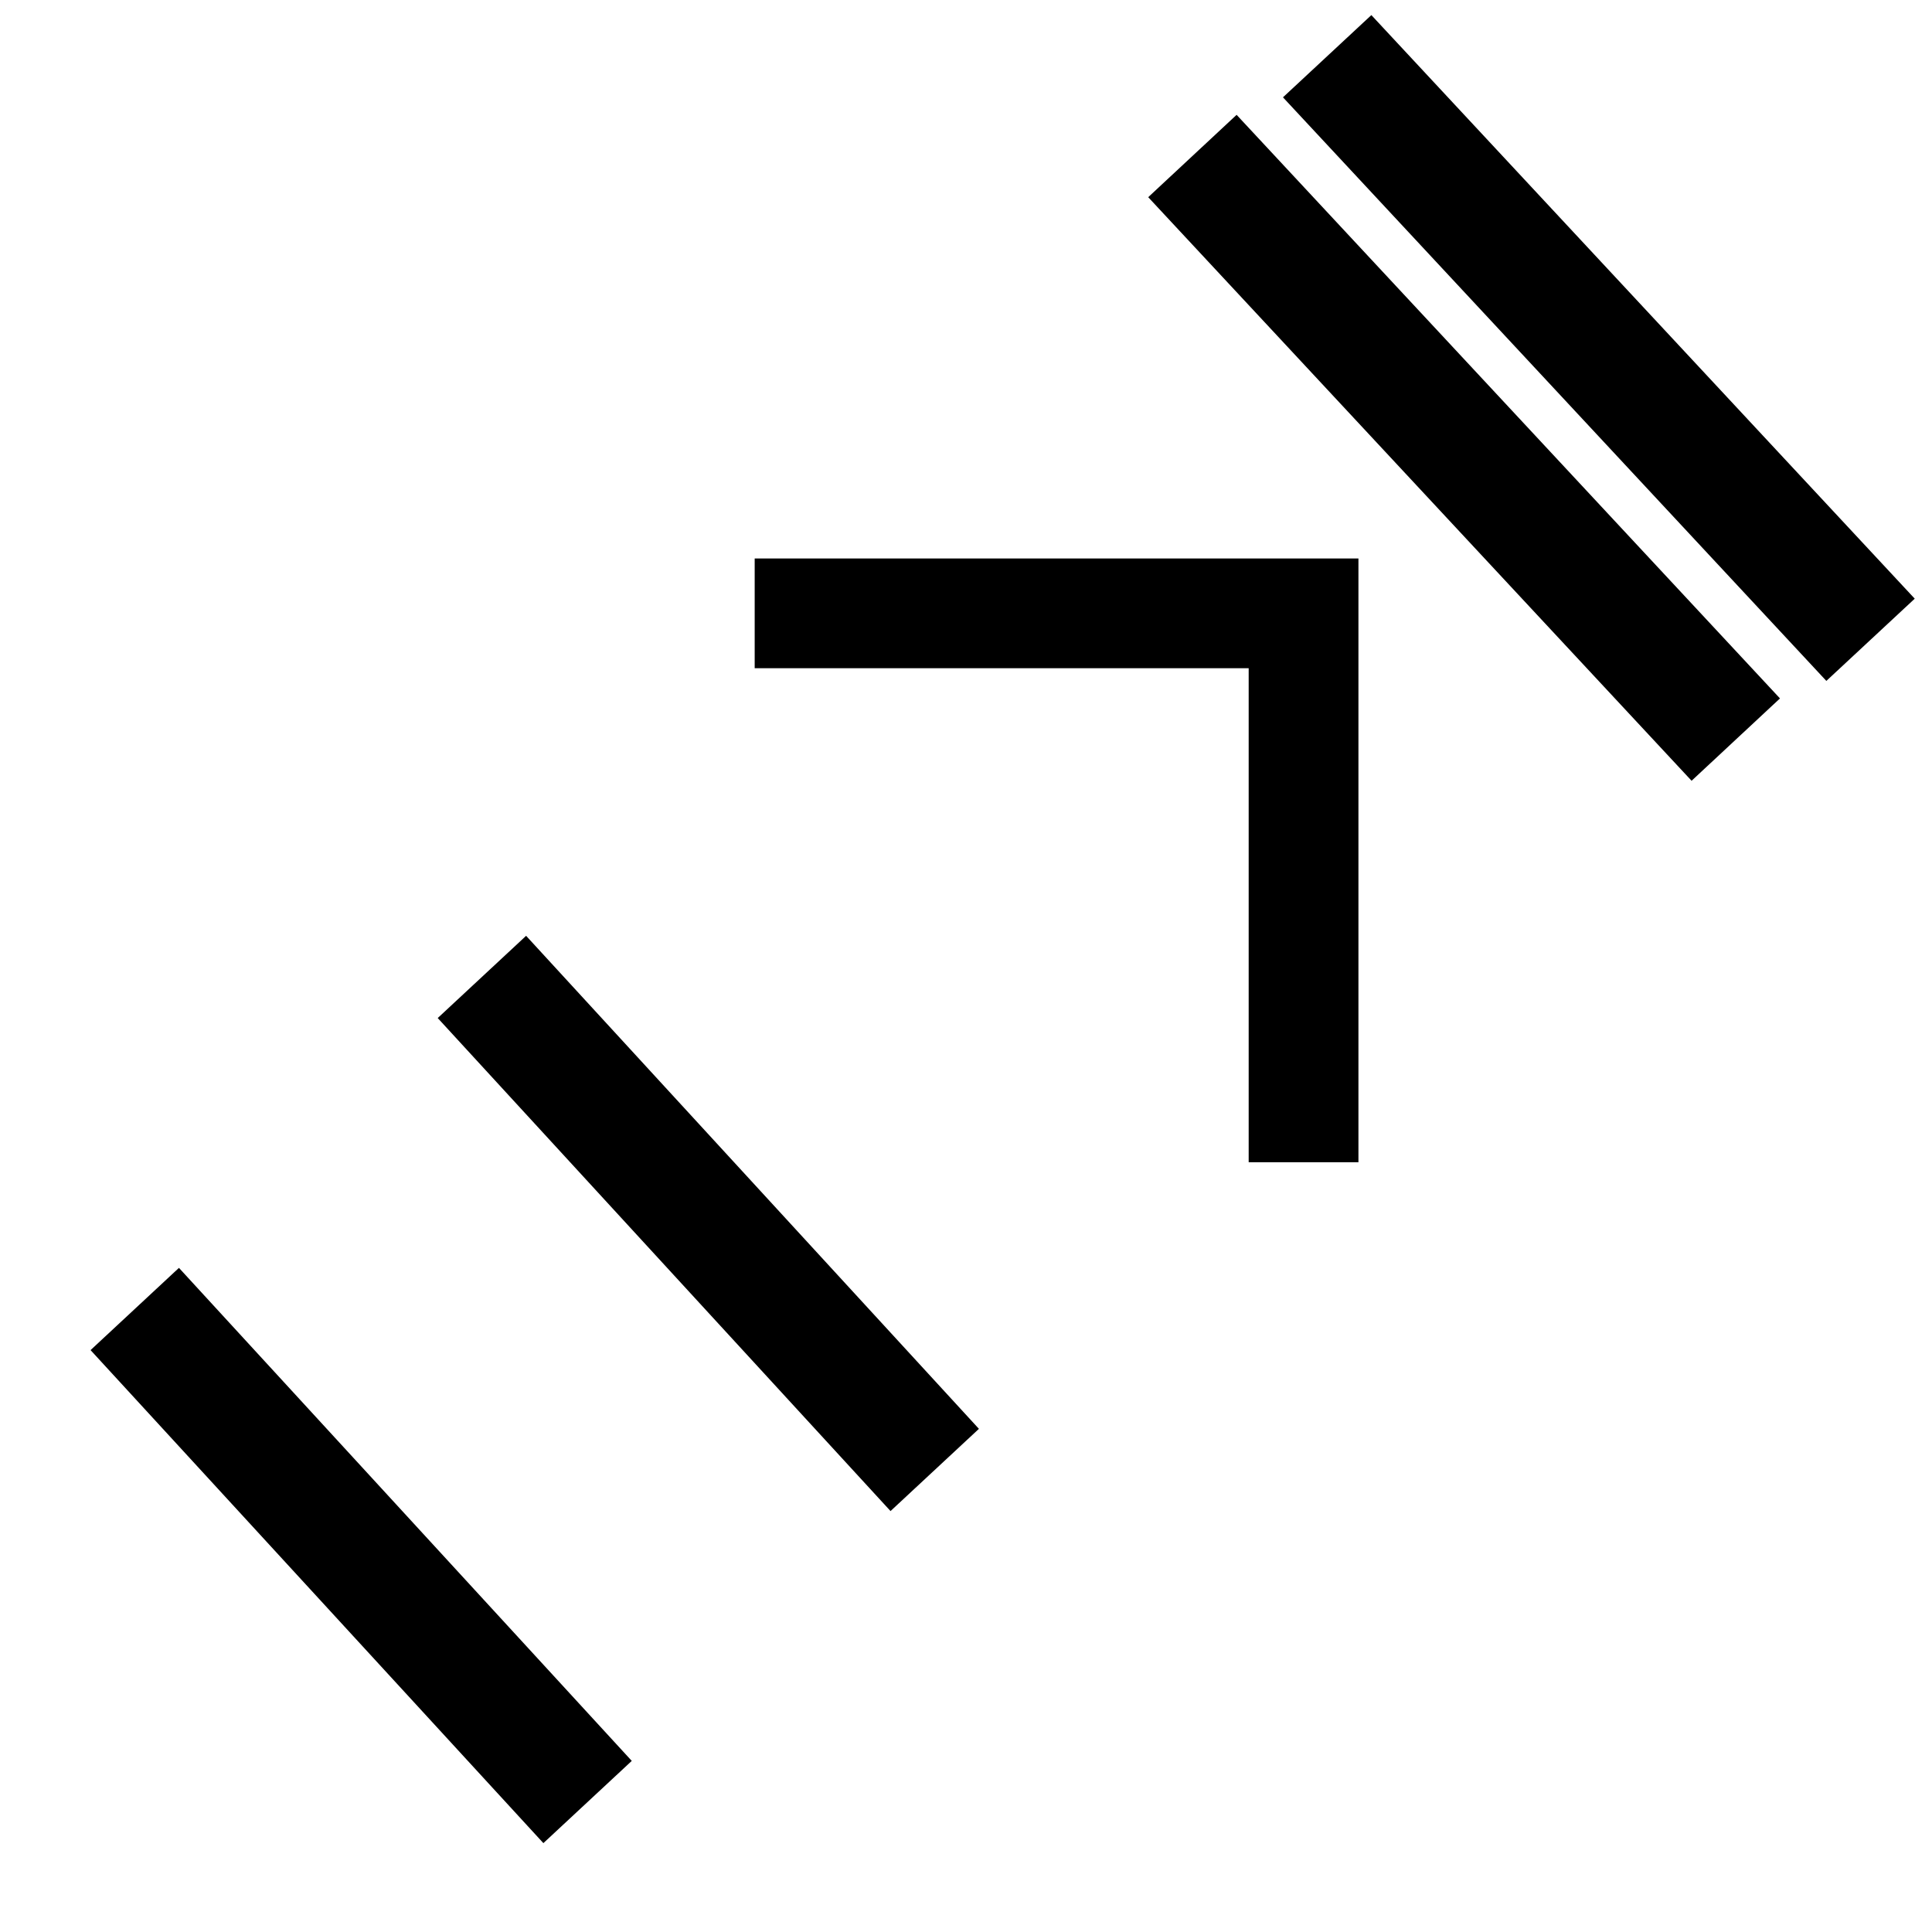<svg width="1em" height="1em" viewBox="0 0 16 16" fill="currentColor" xmlns="http://www.w3.org/2000/svg">
        <path d="M11.25 4.625L11.25 9.625 10.341 9.625 10.341 5.534 6.25 5.534 6.25 4.625zM10.241.951L14.741 5.784 14.009 6.466 9.509 1.633zM11.357.125L15.857 4.958 15.125 5.639 10.625.806zM4.357 7.75L8.107 11.833 7.375 12.514 3.625 8.431zM1.482 10.5L5.232 14.583 4.5 15.264.75 11.181z"></path>
      </svg>